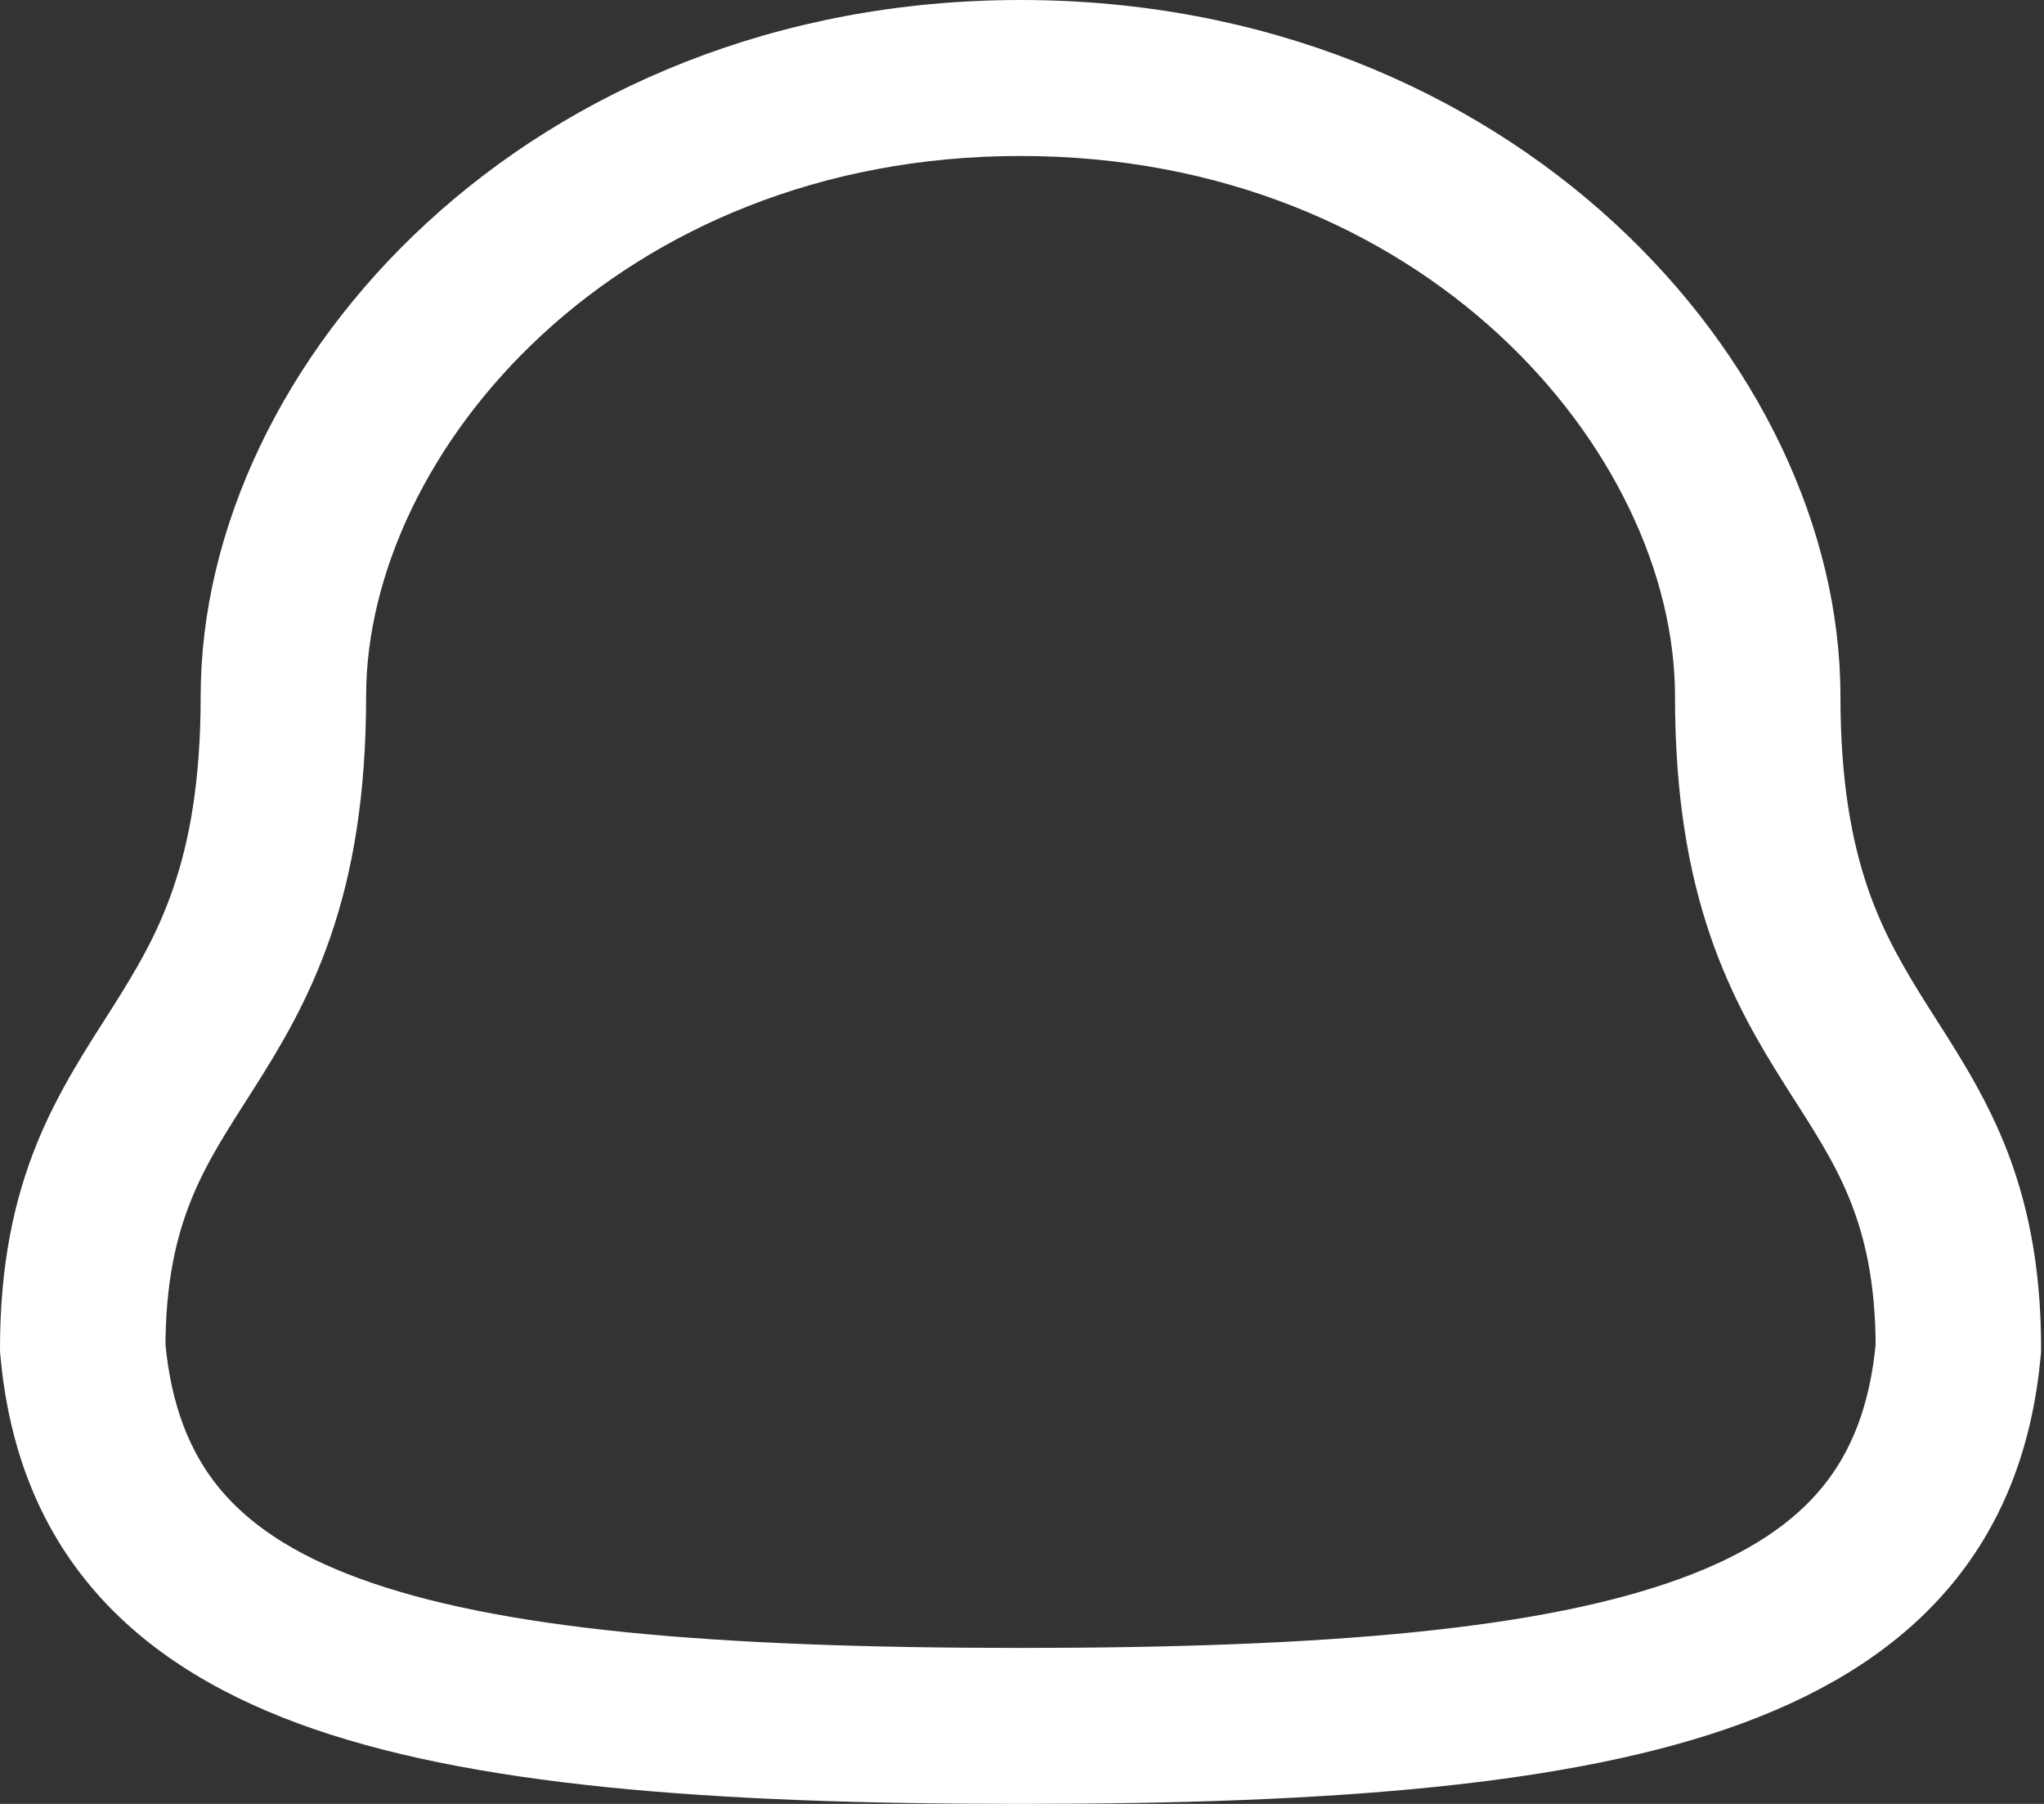 <svg width="17" height="15" viewBox="0 0 17 15" fill="none" xmlns="http://www.w3.org/2000/svg">
<rect x="0" y="0" width="17" height="15" fill="#333333" stroke="none"/>
<path d="M16.288 11.215L16.973 11.271C16.975 11.253 16.976 11.234 16.976 11.215H16.288ZM0.688 11.215H0C0 11.234 0.001 11.253 0.003 11.271L0.688 11.215ZM8.488 15C11.073 15 13.085 14.848 14.493 14.329C15.213 14.063 15.811 13.689 16.244 13.161C16.678 12.632 16.907 11.996 16.973 11.271L15.602 11.159C15.553 11.69 15.396 12.074 15.155 12.368C14.912 12.664 14.544 12.917 13.991 13.121C12.851 13.542 11.078 13.703 8.488 13.703V15ZM16.976 11.215C16.976 10.515 16.858 9.975 16.67 9.51C16.487 9.06 16.241 8.694 16.044 8.383C15.842 8.064 15.666 7.768 15.534 7.384C15.403 7 15.307 6.501 15.307 5.789H13.931C13.931 6.616 14.043 7.252 14.225 7.782C14.406 8.311 14.647 8.709 14.862 9.048C15.083 9.395 15.254 9.652 15.384 9.973C15.508 10.28 15.6 10.661 15.6 11.215H16.976ZM15.307 5.789C15.307 3.013 12.565 0 8.488 0V1.297C11.835 1.297 13.931 3.756 13.931 5.789H15.307ZM8.488 0C4.411 0 1.669 3.013 1.669 5.789H3.045C3.045 3.756 5.141 1.297 8.488 1.297V0ZM1.669 5.789C1.669 6.501 1.573 7 1.441 7.384C1.31 7.768 1.134 8.064 0.932 8.383C0.735 8.694 0.489 9.06 0.306 9.51C0.118 9.975 0 10.515 0 11.215H1.376C1.376 10.661 1.467 10.28 1.592 9.973C1.722 9.652 1.893 9.395 2.114 9.048C2.329 8.709 2.57 8.311 2.751 7.782C2.933 7.252 3.045 6.616 3.045 5.789H1.669ZM0.003 11.271C0.069 11.998 0.298 12.635 0.733 13.165C1.166 13.693 1.764 14.067 2.485 14.333C3.893 14.851 5.904 15 8.488 15V13.703C5.898 13.703 4.126 13.544 2.985 13.124C2.432 12.921 2.065 12.668 1.822 12.372C1.581 12.078 1.423 11.693 1.374 11.159L0.003 11.271Z" fill="white"/>
</svg>
